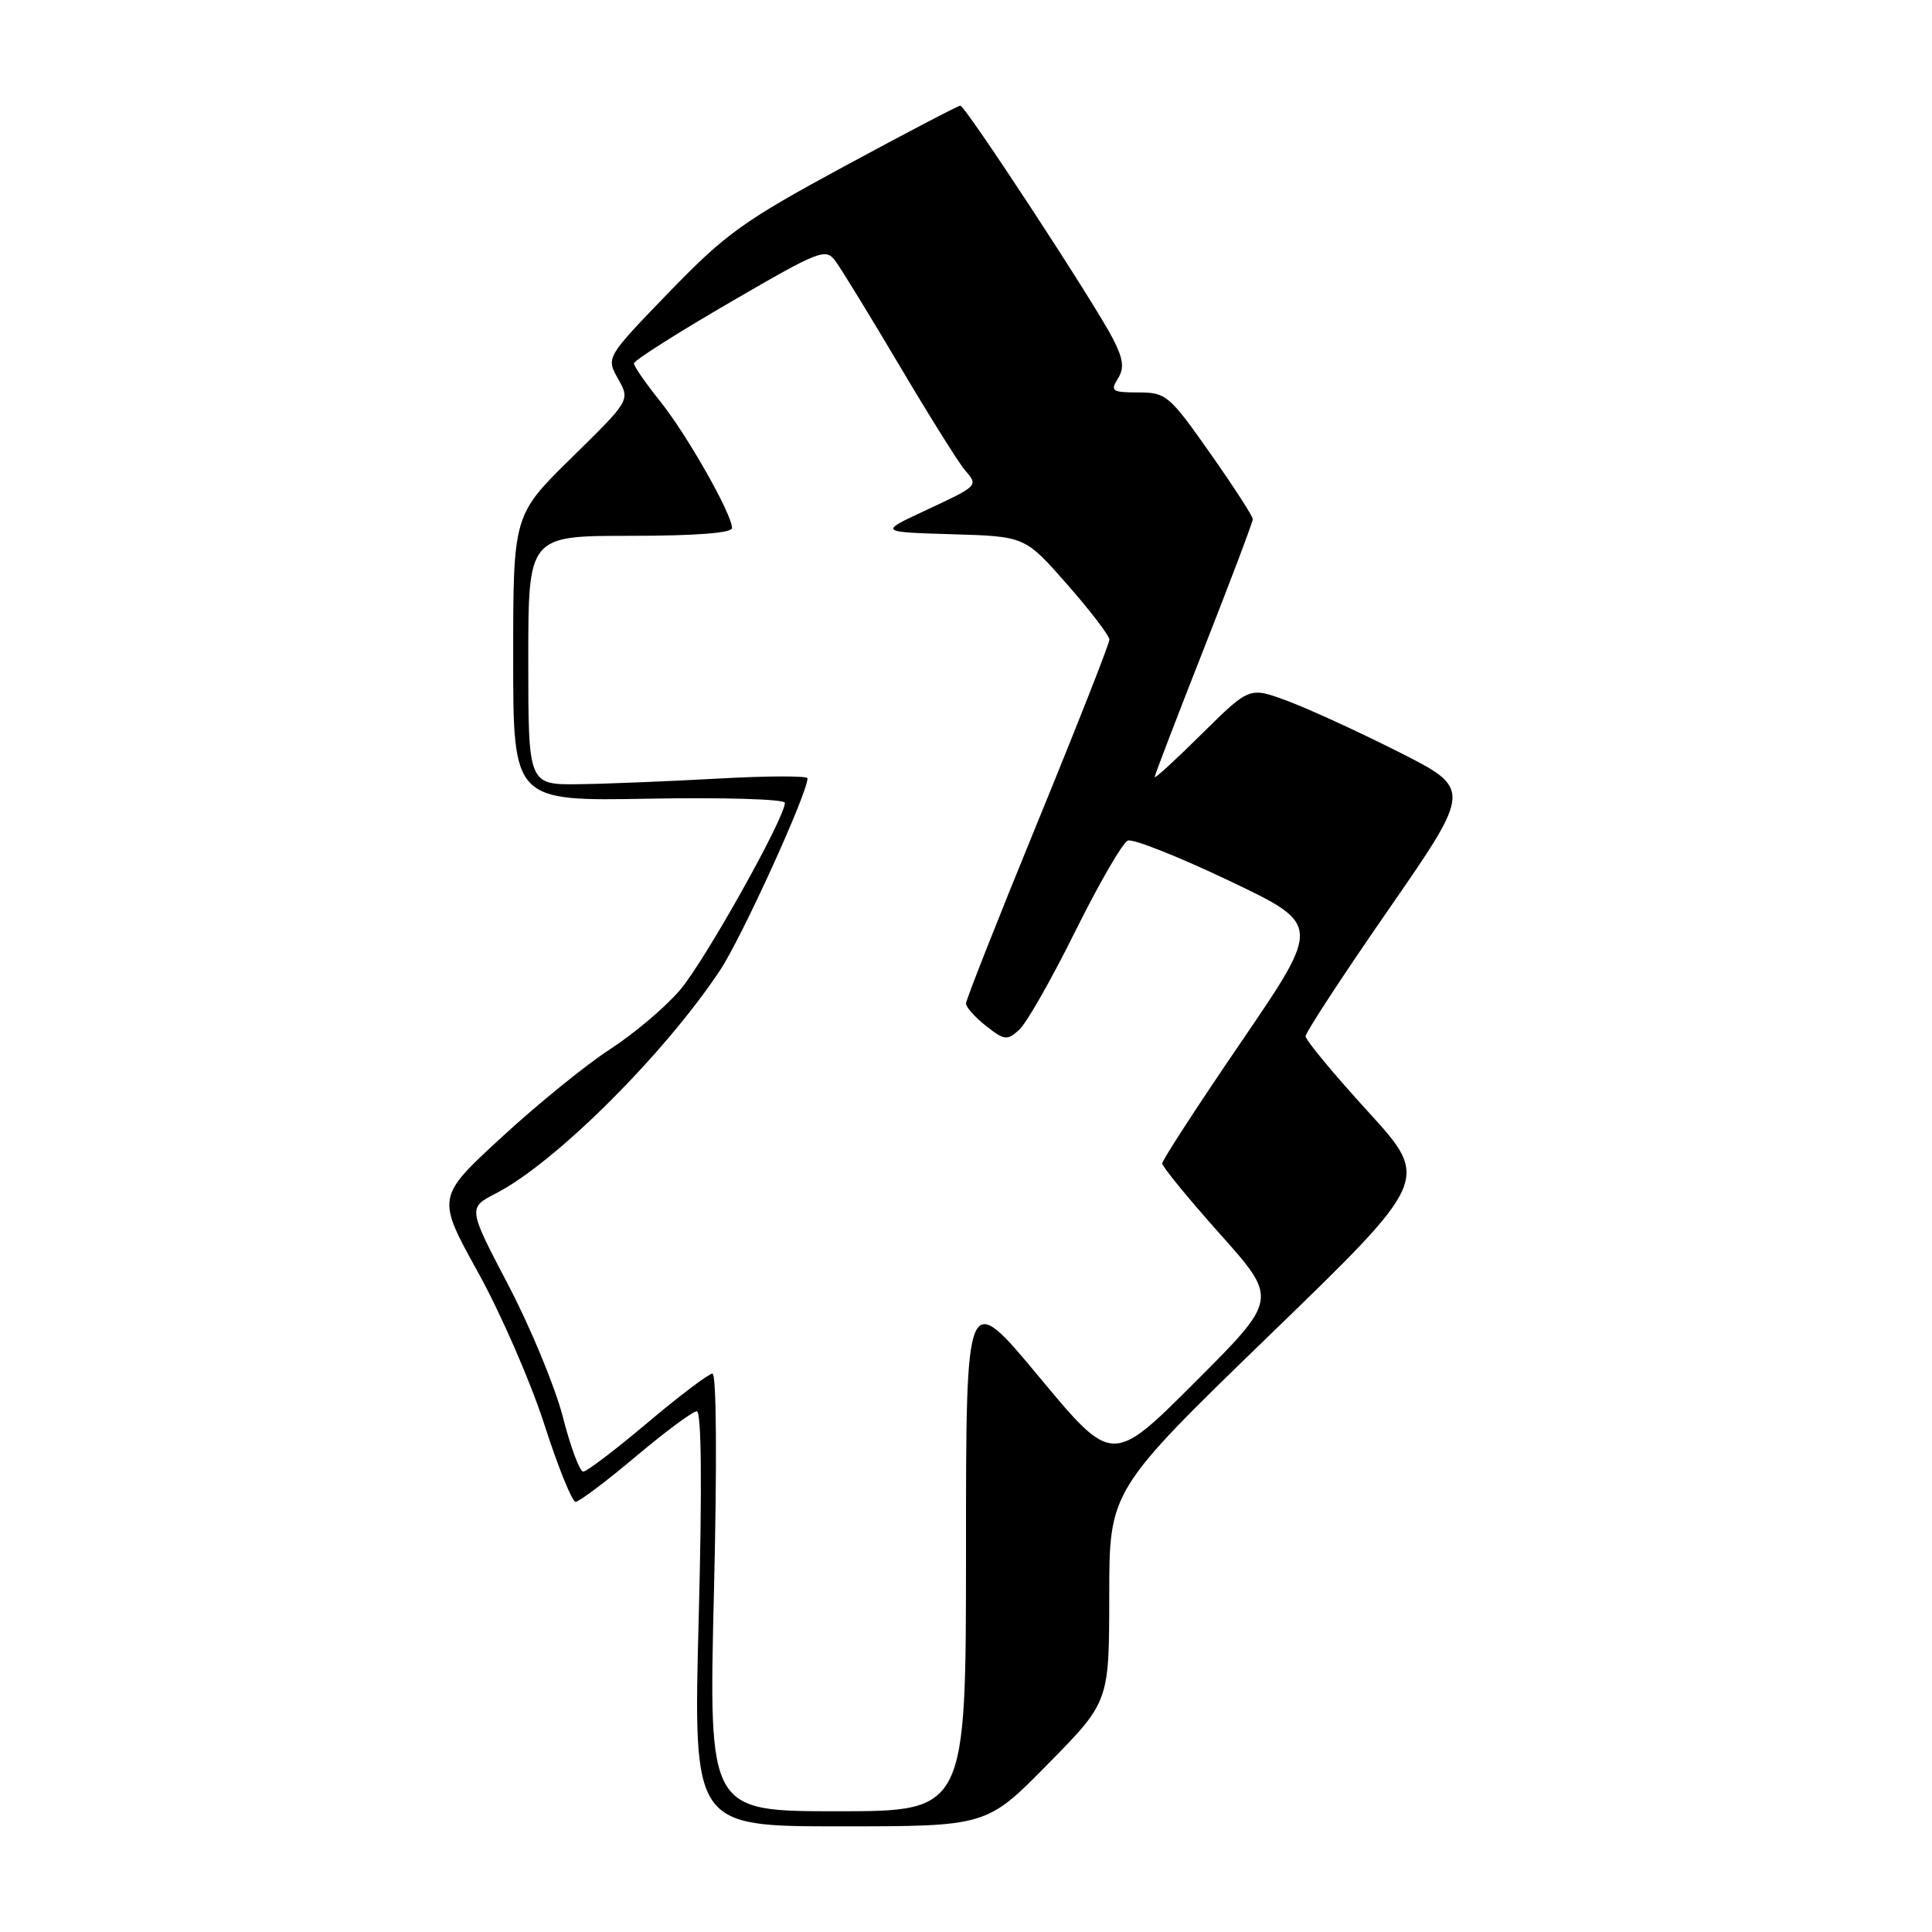 <?xml version="1.0" encoding="UTF-8" standalone="no"?>
<!DOCTYPE svg PUBLIC "-//W3C//DTD SVG 1.1//EN" "http://www.w3.org/Graphics/SVG/1.1/DTD/svg11.dtd" >
<svg xmlns="http://www.w3.org/2000/svg" xmlns:xlink="http://www.w3.org/1999/xlink" version="1.1" viewBox="0 0 256 256">
 <g >
 <path fill="currentColor"
d=" M 138.85 233.75 C 146.97 225.50 146.97 225.50 146.98 211.50 C 146.98 197.50 146.98 197.50 168.24 176.90 C 189.50 156.31 189.50 156.31 181.25 147.27 C 176.71 142.30 173.00 137.82 173.00 137.31 C 173.00 136.80 177.96 129.22 184.03 120.46 C 195.05 104.54 195.05 104.54 185.28 99.61 C 179.90 96.90 173.26 93.86 170.52 92.85 C 165.55 91.01 165.55 91.01 159.27 97.22 C 155.82 100.64 153.00 103.23 153.00 102.97 C 153.00 102.71 155.93 95.08 159.50 86.00 C 163.07 76.92 166.00 69.18 166.00 68.79 C 166.00 68.39 163.45 64.46 160.34 60.04 C 154.94 52.36 154.51 52.00 150.83 52.00 C 147.37 52.00 147.10 51.82 148.11 50.19 C 149.00 48.78 148.86 47.62 147.50 44.94 C 145.21 40.41 127.91 14.00 127.25 14.00 C 126.96 14.00 120.04 17.62 111.87 22.04 C 98.51 29.27 96.17 30.95 88.65 38.72 C 80.30 47.36 80.30 47.36 81.90 50.20 C 83.50 53.04 83.50 53.04 75.75 60.64 C 68.00 68.25 68.00 68.25 68.00 87.20 C 68.00 106.16 68.00 106.16 86.00 105.83 C 95.90 105.65 104.00 105.89 104.00 106.38 C 104.00 108.39 93.36 127.38 90.10 131.19 C 88.16 133.46 83.99 136.99 80.85 139.02 C 77.70 141.05 71.24 146.30 66.48 150.68 C 57.84 158.64 57.84 158.64 63.33 168.57 C 66.36 174.03 70.31 183.11 72.13 188.75 C 73.94 194.39 75.81 199.00 76.27 199.00 C 76.73 199.00 80.32 196.30 84.24 193.00 C 88.16 189.70 91.80 187.00 92.33 187.00 C 92.95 187.00 93.04 197.03 92.58 214.50 C 91.86 242.00 91.86 242.00 111.30 242.00 C 130.74 242.00 130.74 242.00 138.85 233.75 Z  M 94.60 211.00 C 95.02 193.85 94.94 182.00 94.40 182.01 C 93.91 182.02 90.04 184.94 85.81 188.51 C 81.58 192.08 77.74 195.00 77.28 195.00 C 76.82 195.00 75.60 191.74 74.58 187.75 C 73.55 183.76 70.30 175.90 67.35 170.27 C 61.99 160.04 61.99 160.04 65.75 158.11 C 73.61 154.05 88.03 139.68 95.41 128.57 C 98.28 124.24 107.00 105.12 107.00 103.13 C 107.00 102.79 101.71 102.80 95.25 103.16 C 88.79 103.52 80.46 103.86 76.75 103.91 C 70.00 104.00 70.00 104.00 70.00 87.50 C 70.00 71.00 70.00 71.00 83.50 71.00 C 92.08 71.00 97.00 70.63 97.00 69.97 C 97.00 68.13 91.03 57.61 87.47 53.17 C 85.56 50.79 84.00 48.53 84.00 48.15 C 84.00 47.77 89.70 44.15 96.67 40.10 C 108.71 33.10 109.40 32.83 110.72 34.62 C 111.48 35.65 115.31 41.90 119.22 48.50 C 123.13 55.10 127.00 61.29 127.83 62.26 C 129.65 64.40 129.76 64.30 122.45 67.72 C 116.50 70.50 116.50 70.50 126.16 70.79 C 135.82 71.07 135.82 71.07 141.41 77.44 C 144.48 80.94 147.00 84.23 147.00 84.76 C 147.00 85.28 142.73 96.14 137.50 108.90 C 132.28 121.65 128.00 132.48 128.00 132.97 C 128.00 133.46 129.19 134.79 130.65 135.94 C 133.09 137.86 133.46 137.90 135.05 136.45 C 136.02 135.58 139.37 129.69 142.50 123.36 C 145.64 117.04 148.76 111.64 149.45 111.38 C 150.13 111.12 156.18 113.51 162.88 116.71 C 175.07 122.51 175.07 122.51 164.54 137.95 C 158.74 146.44 154.00 153.73 154.00 154.16 C 154.00 154.58 157.45 158.80 161.68 163.54 C 169.35 172.14 169.35 172.14 158.37 183.12 C 147.38 194.11 147.38 194.11 137.69 182.45 C 128.00 170.79 128.00 170.79 128.00 205.39 C 128.00 240.00 128.00 240.00 110.95 240.00 C 93.90 240.00 93.90 240.00 94.60 211.00 Z "/>
</g>
</svg>